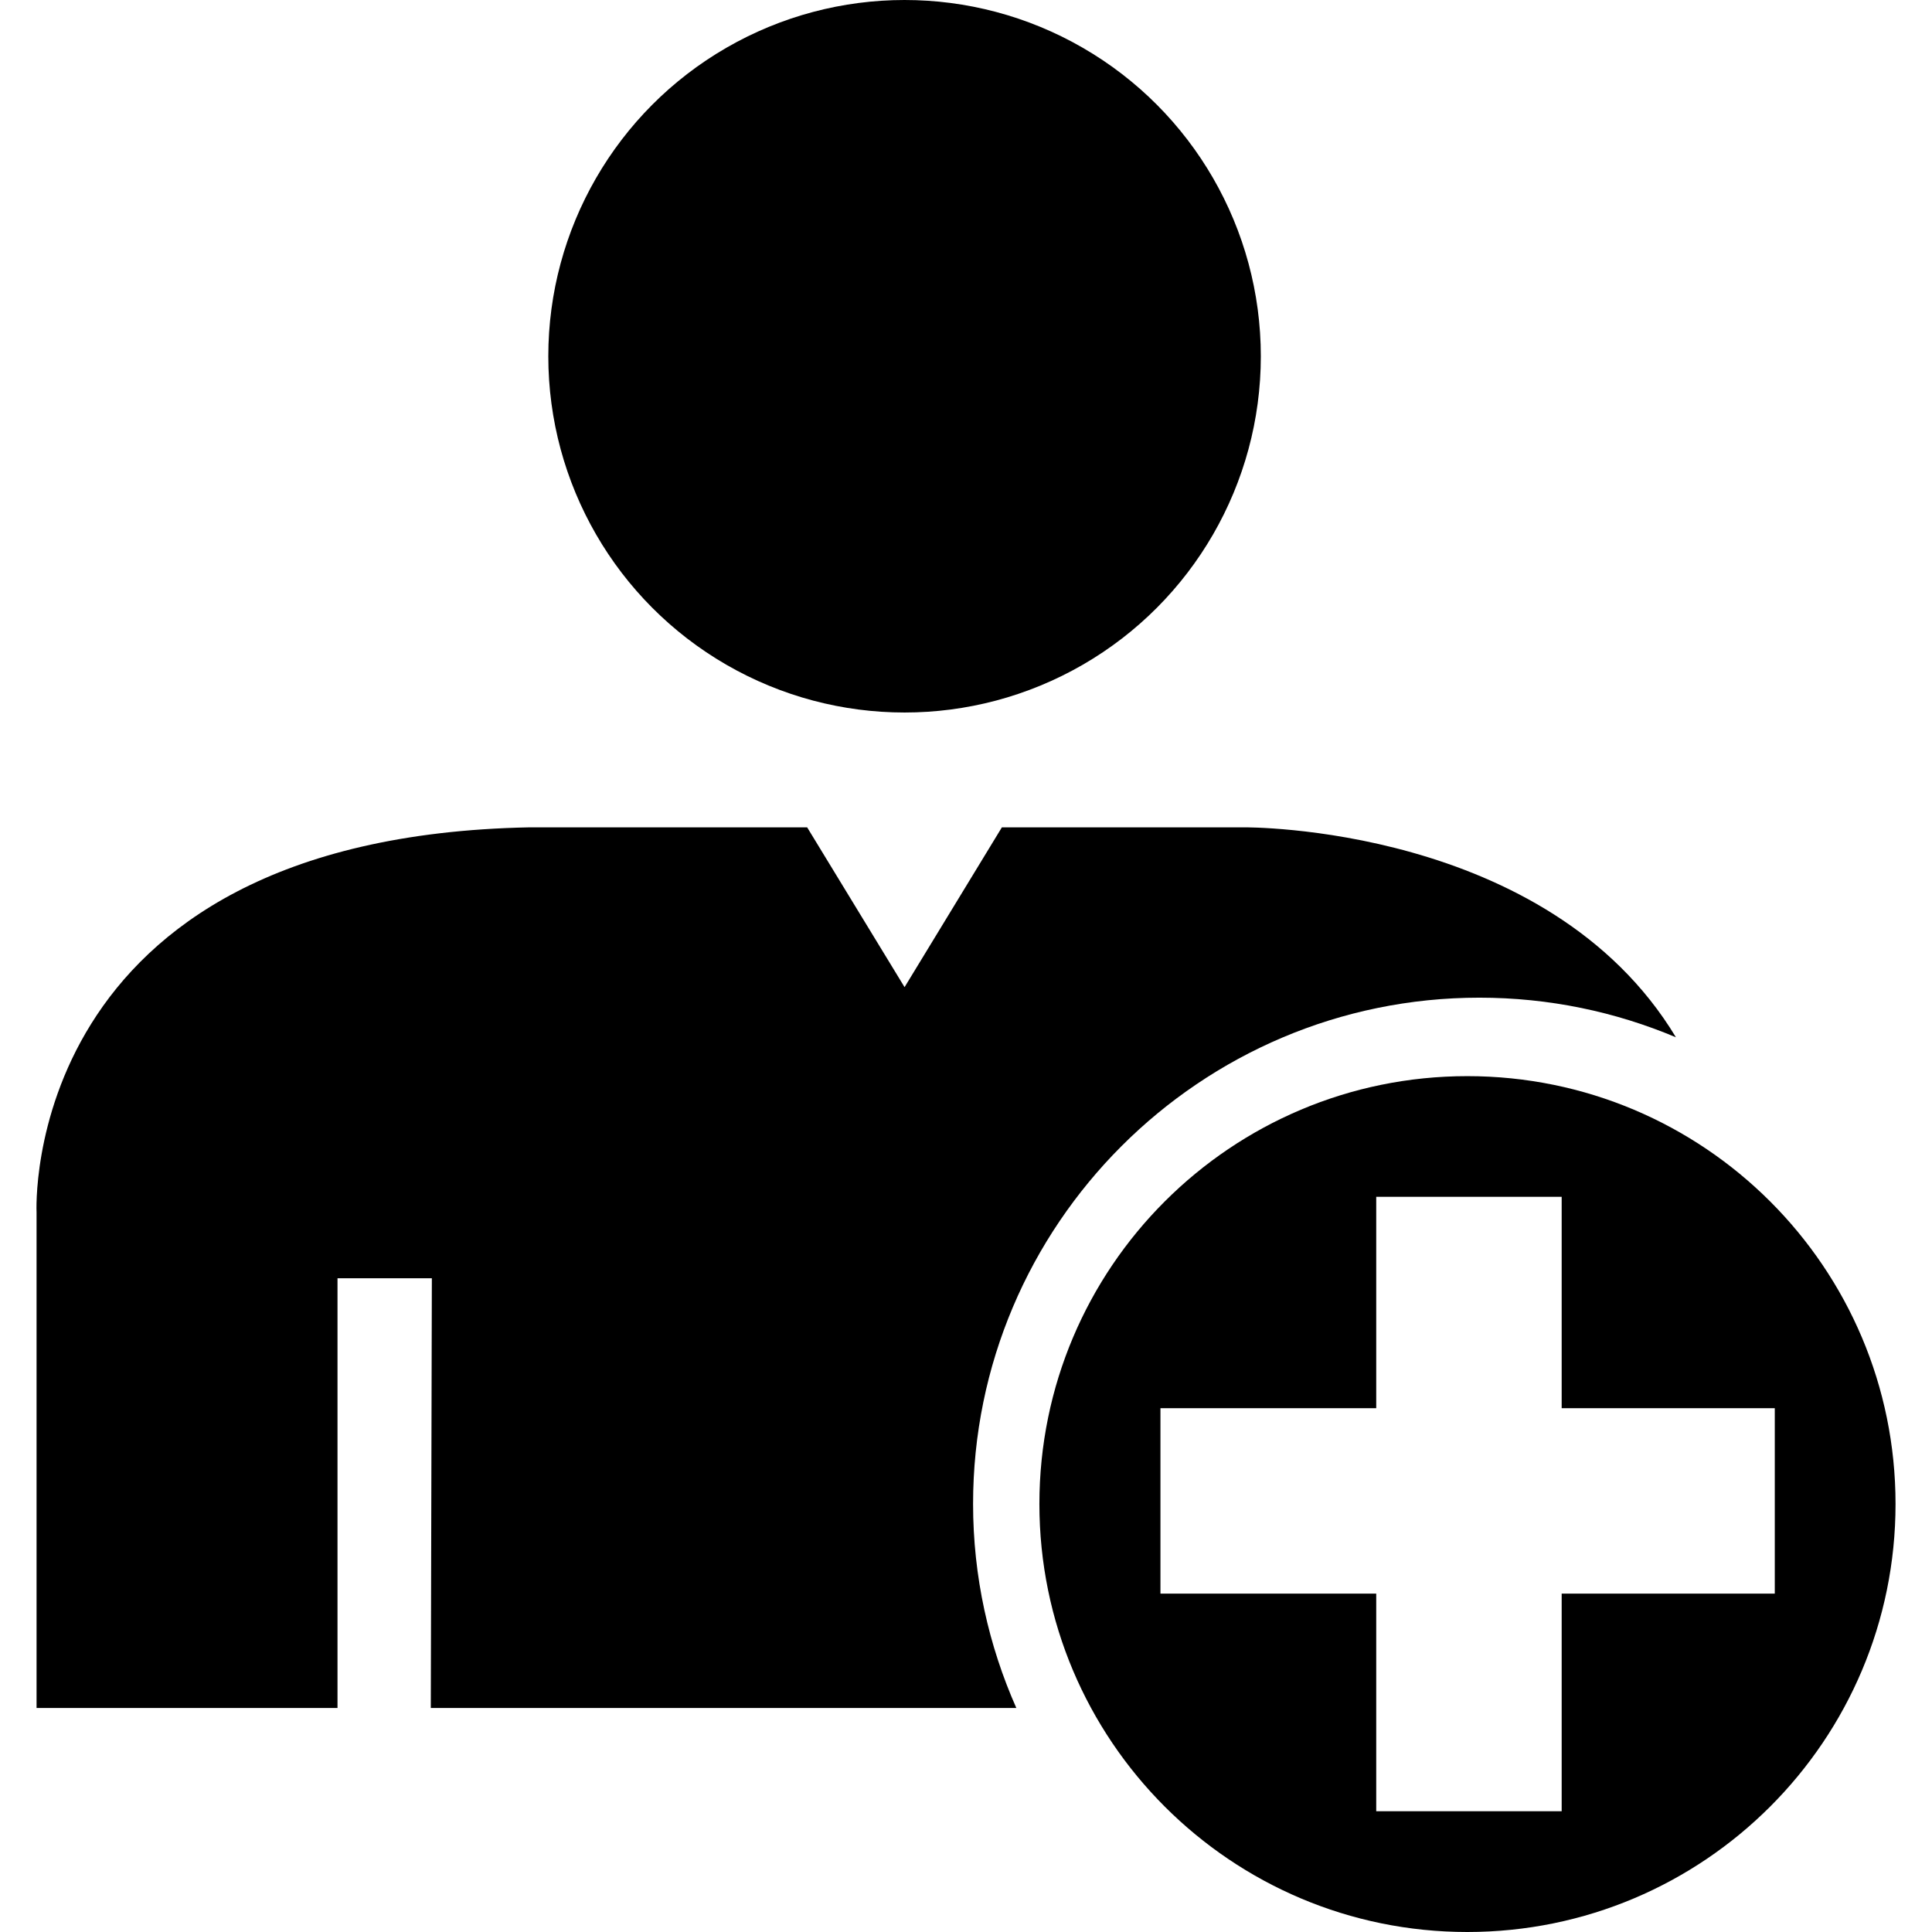 <?xml version="1.0" encoding="iso-8859-1"?>
<!-- Uploaded to: SVG Repo, www.svgrepo.com, Generator: SVG Repo Mixer Tools -->
<svg height="800px" width="800px" version="1.1" id="Capa_1" xmlns="http://www.w3.org/2000/svg" xmlns:xlink="http://www.w3.org/1999/xlink" 
	 viewBox="0 0 20.19 20.19" xml:space="preserve"  fill="currentColor">
<g>
	<g>
		<path d="M15.334,11.246c-2.469,0-4.472,2.001-4.472,4.471s2.003,4.473,4.472,4.473
			c2.472,0,4.475-2.003,4.475-4.473S17.806,11.246,15.334,11.246z M16.32,16.654v2.274h-1.938v-2.274h-2.255v-1.938h2.255v-2.209
			h1.938v2.209h2.227v1.938H16.32z"/>
		<circle cx="9.453" cy="3.723" r="3.723"/>
		<path d="M15.46,10.426c0.729,0,1.422,0.148,2.054,0.414c-1.342-2.226-4.513-2.194-4.513-2.194H10.47
			l-1.017,1.67l-1.018-1.67h-2.9c-5.345,0.102-5.153,4.026-5.153,4.026v5.177h3.145v-4.491h0.986l-0.011,4.491h6.119
			c-0.289-0.652-0.452-1.373-0.452-2.132C10.168,12.8,12.542,10.426,15.46,10.426z"/>
	</g>
</g>
</svg>